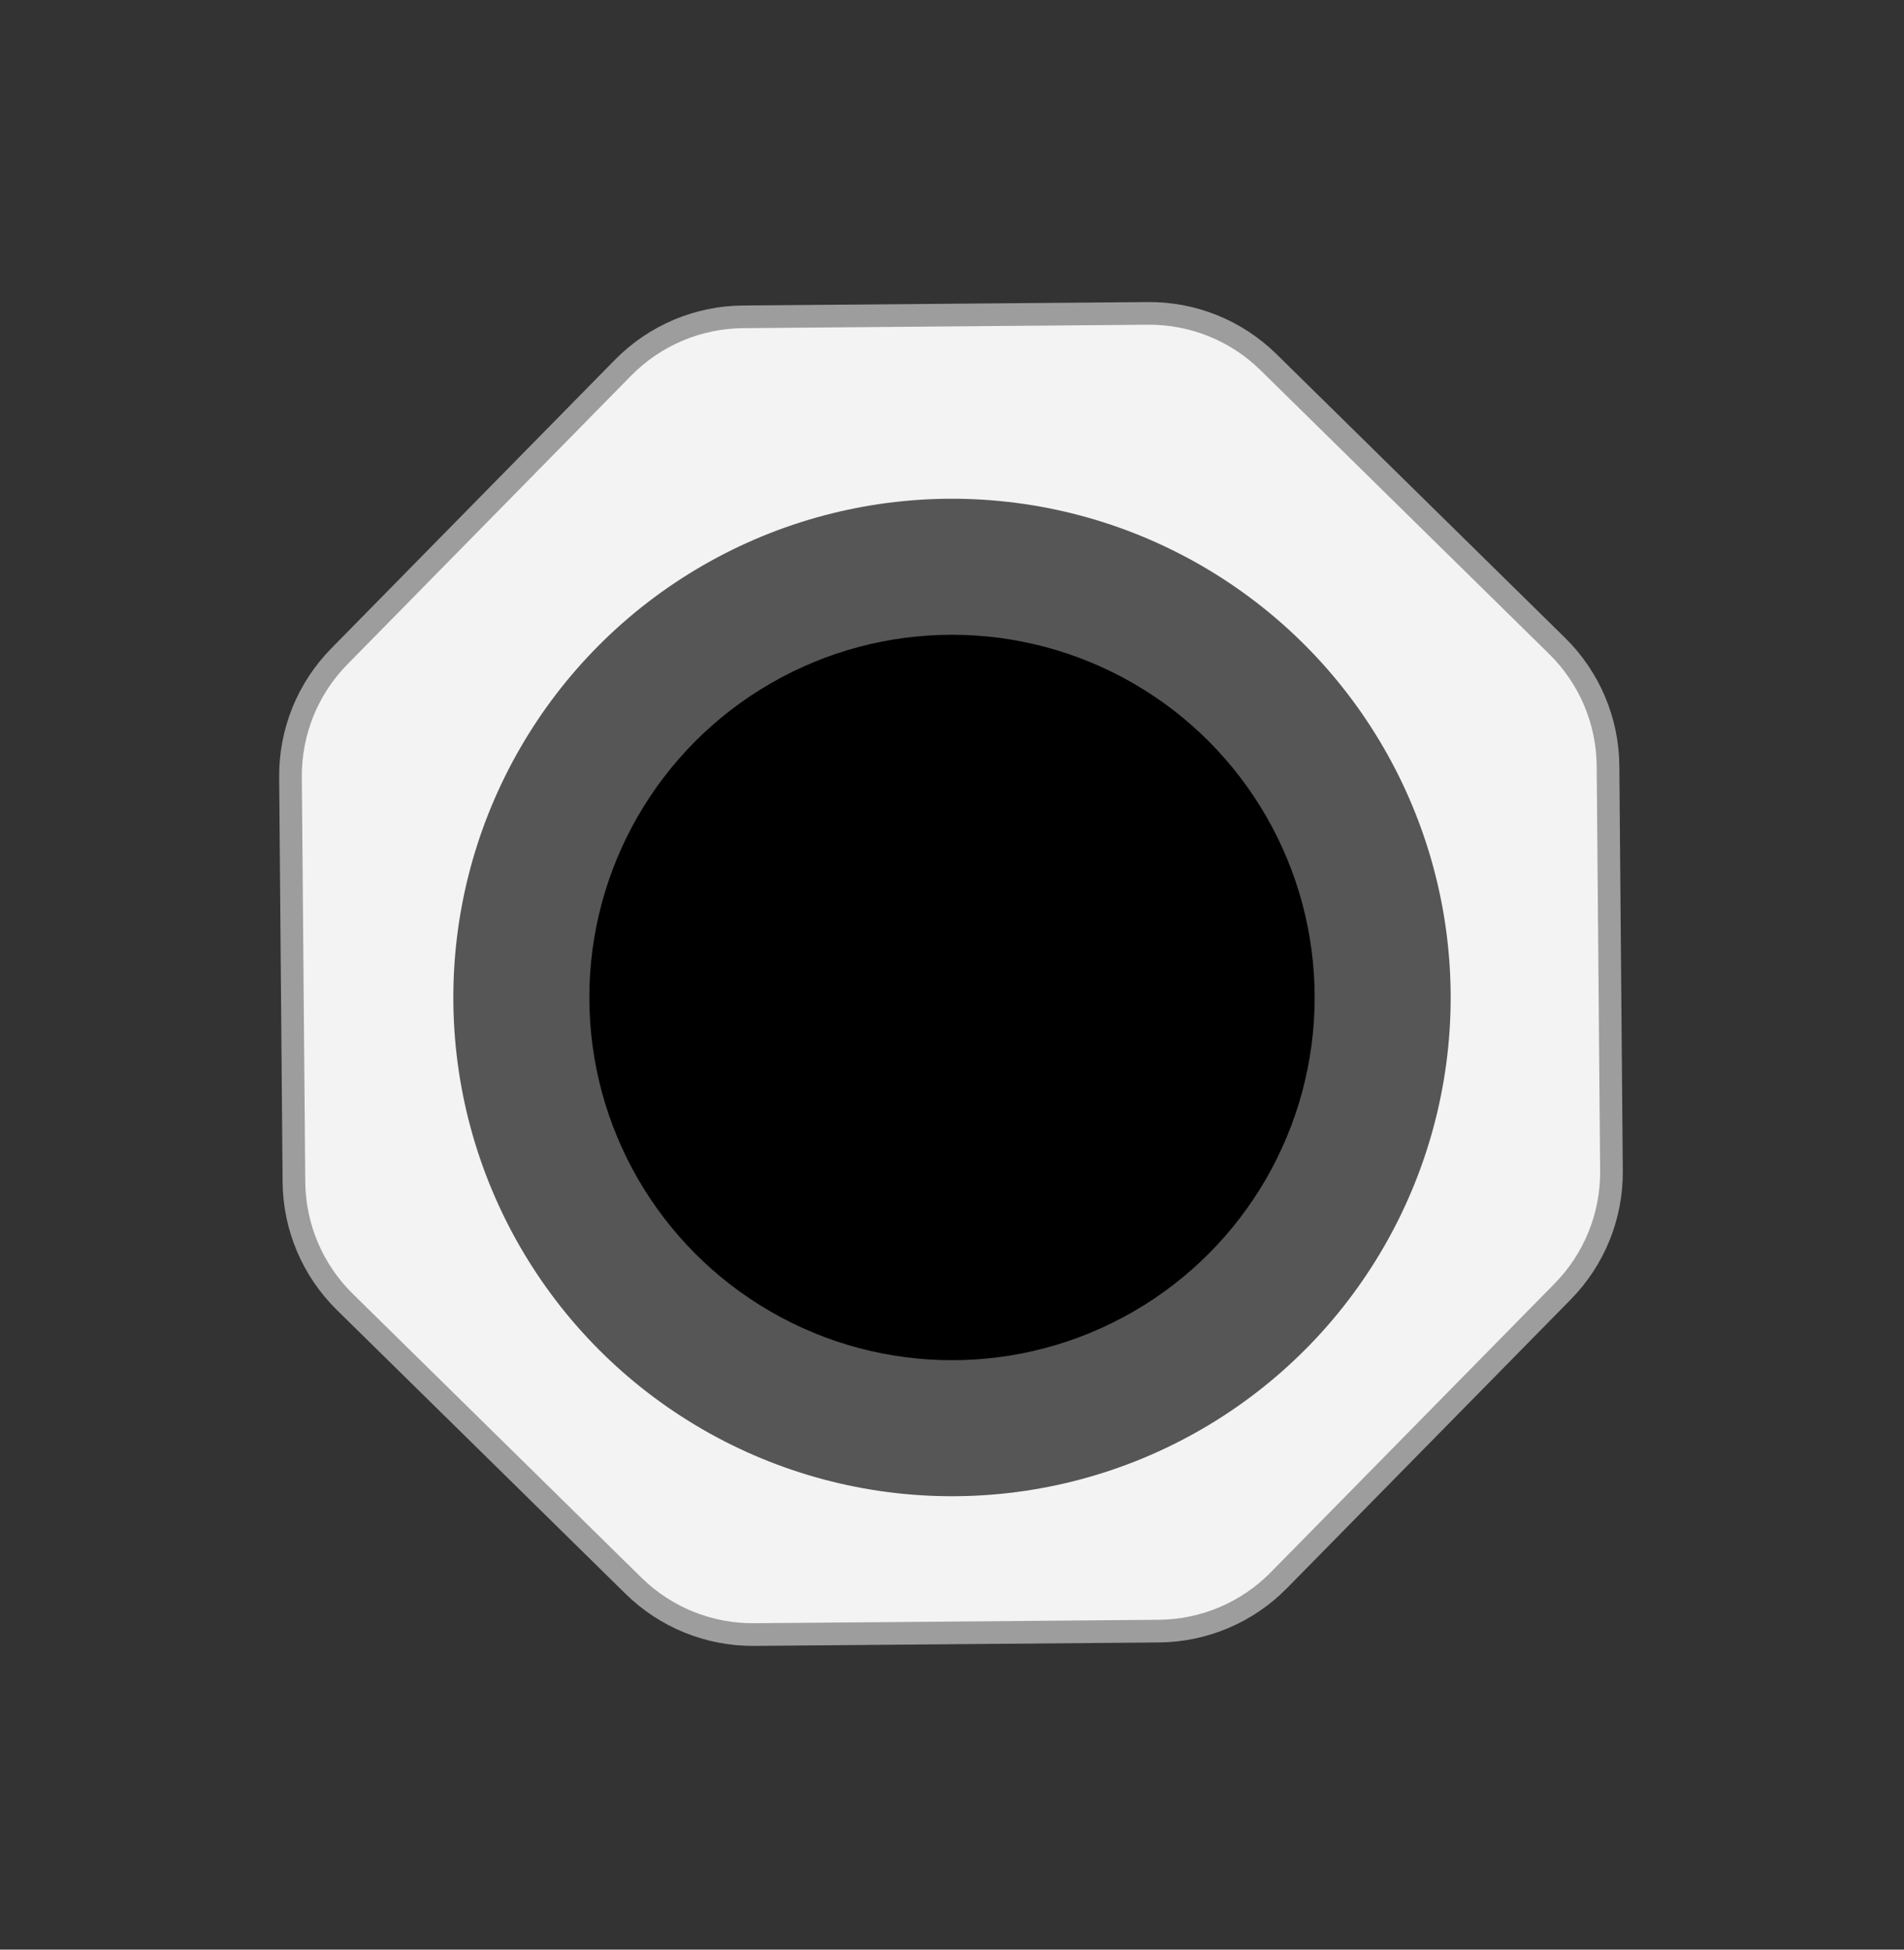 <svg width="42" height="43" viewBox="0 0 42 43" fill="none" xmlns="http://www.w3.org/2000/svg">
<rect x="0" y="0" width="42" height="43" fill="#333333" stroke="none"/>
<path d="M13.746 8.108C14.444 7.399 15.394 6.996 16.388 6.988L25.32 6.912C26.315 6.903 27.272 7.29 27.981 7.987L34.351 14.249C35.06 14.947 35.463 15.897 35.471 16.892L35.547 25.823C35.556 26.818 35.169 27.775 34.472 28.484L28.209 34.854C27.512 35.563 26.562 35.966 25.567 35.975L16.635 36.051C15.641 36.059 14.684 35.672 13.975 34.975L7.605 28.713C6.896 28.015 6.493 27.065 6.484 26.071L6.408 17.139C6.4 16.144 6.787 15.187 7.484 14.478L13.746 8.108Z" fill="#F3F3F3" stroke="#9D9D9D" stroke-width="0.5"/>
<g style="mix-blend-mode:hard-light">
<circle cx="21" cy="22" r="11" fill="#4F4F4F" fill-opacity="0.95"/>
</g>
<circle cx="21" cy="22" r="8" fill="black"/>
</svg>
